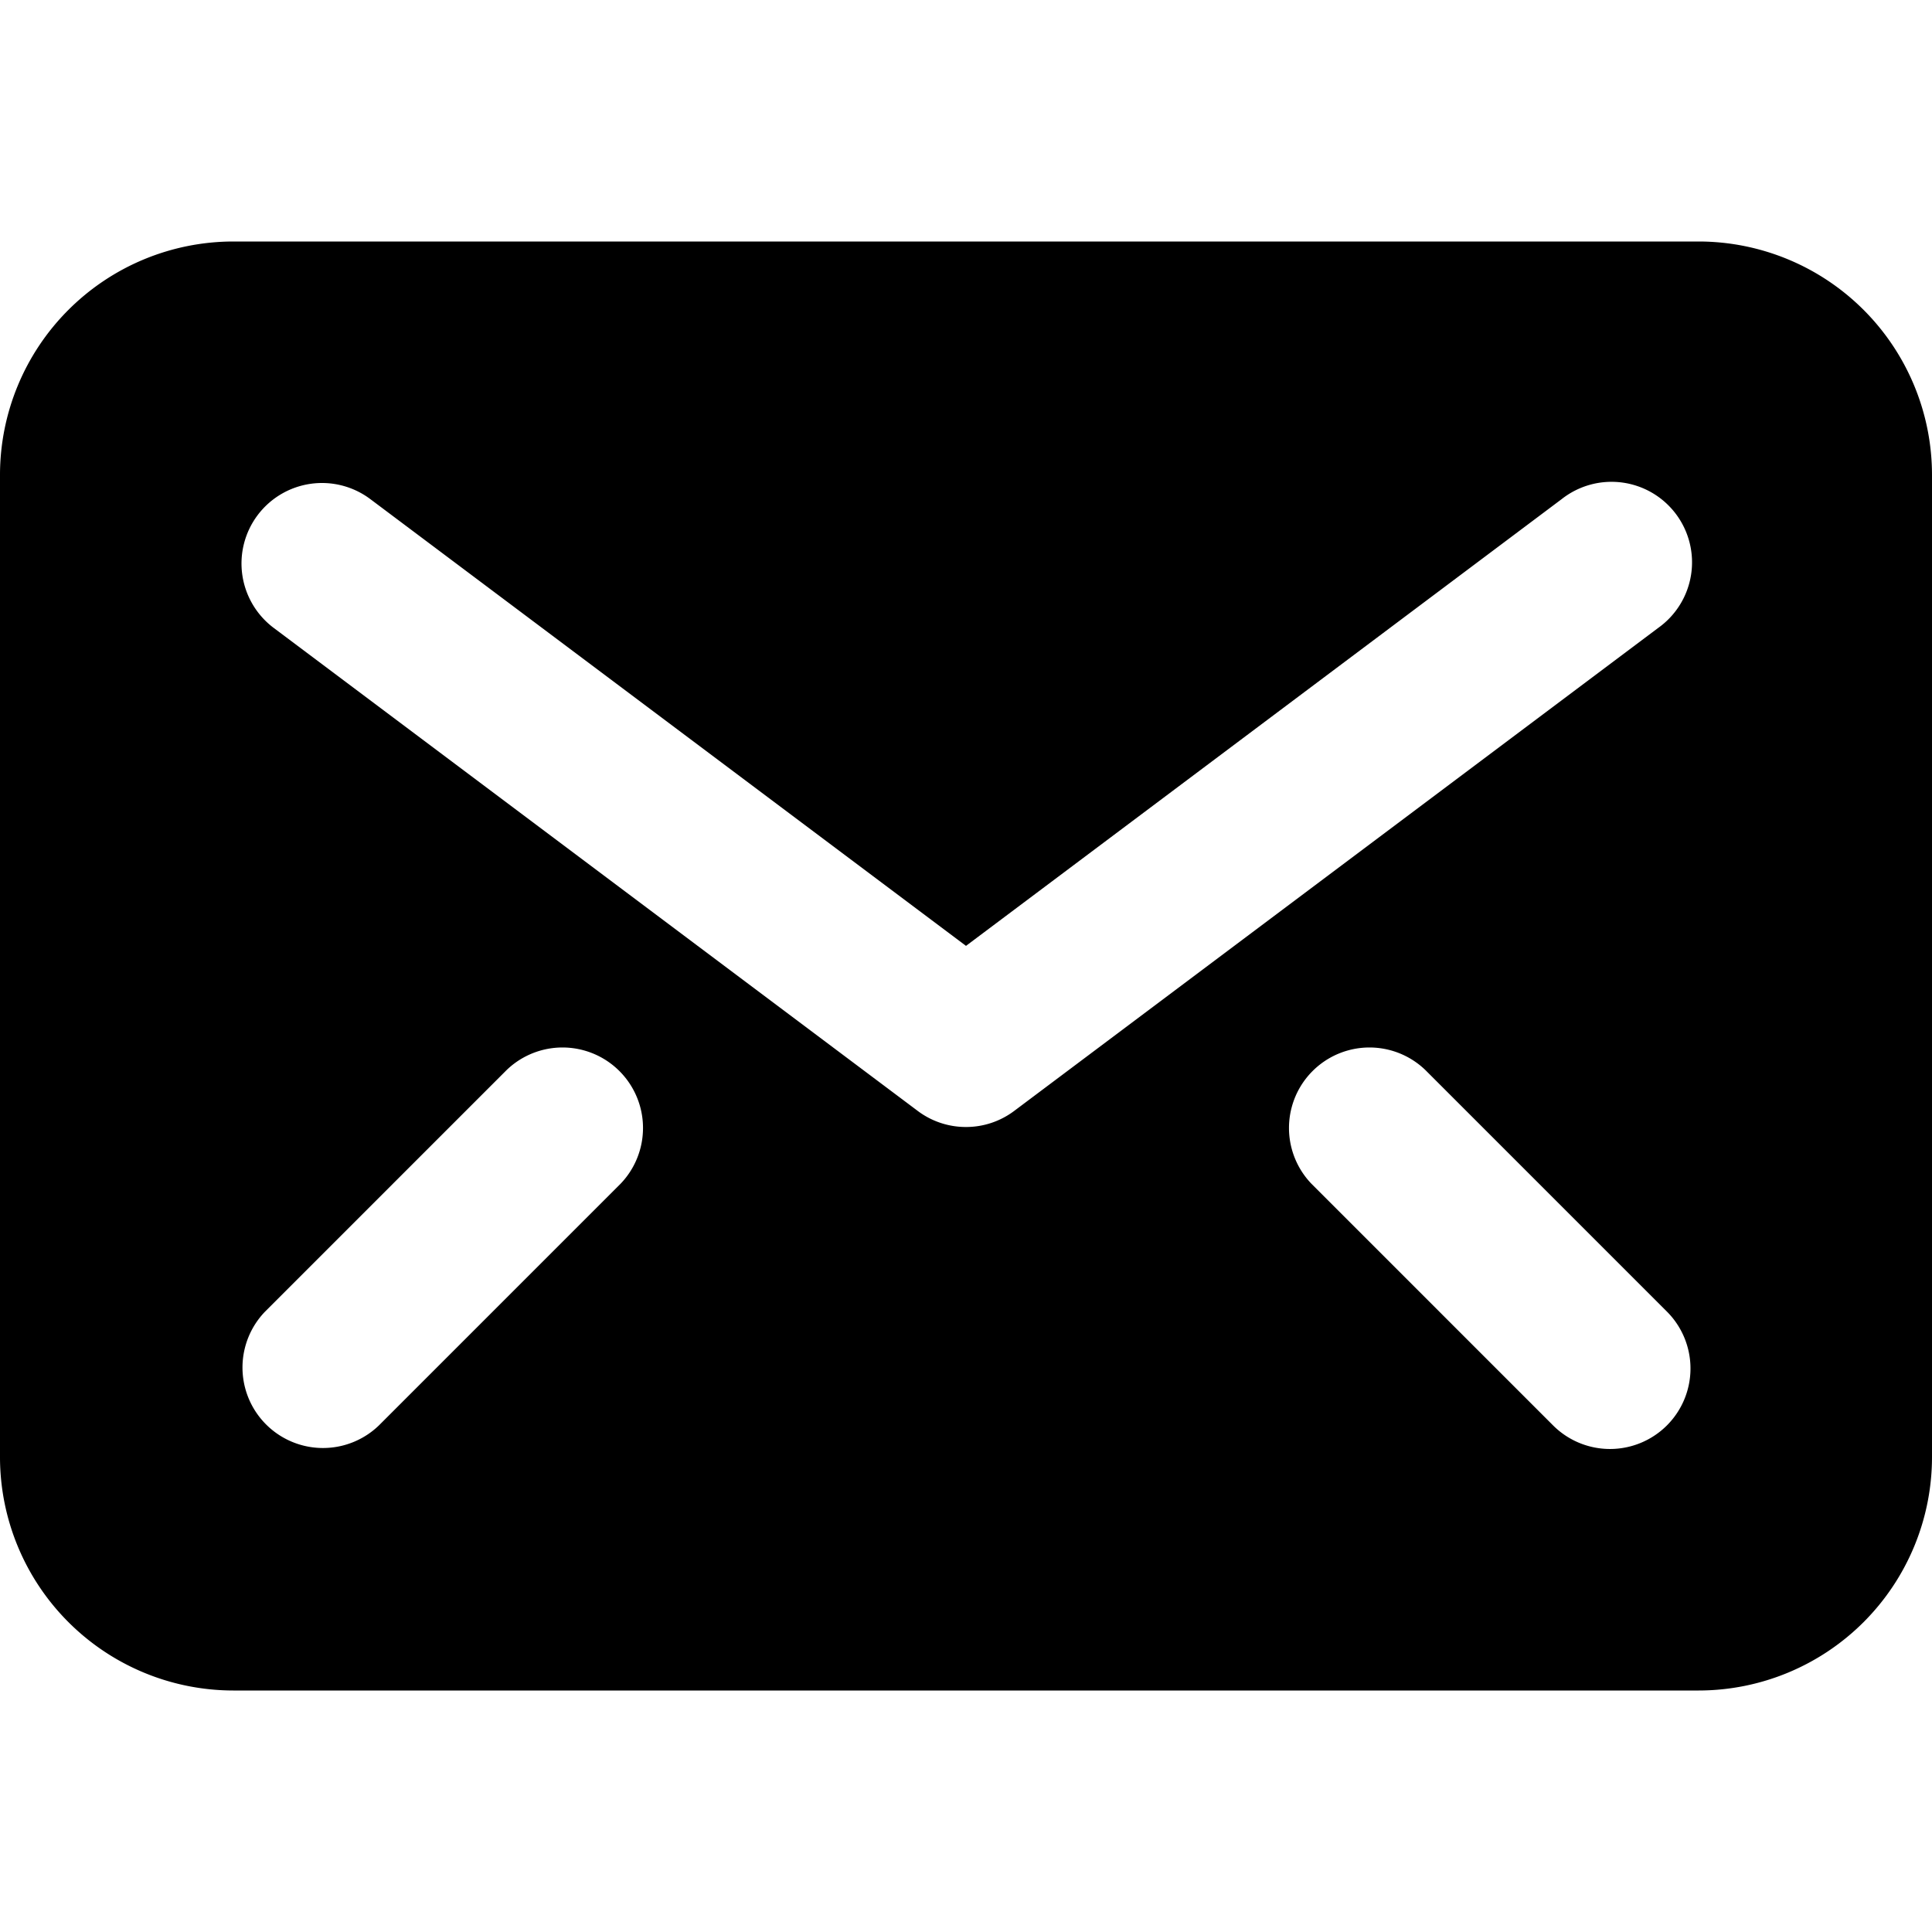 <svg xmlns="http://www.w3.org/2000/svg" viewBox="0 0 24 24">
  <title>24_solid_email</title>
  <g id="Ebene_15" data-name="Ebene 15">
    <path d="M21.103,3H2.897A2.901,2.901,0,0,0,0,5.897V18.103A2.901,2.901,0,0,0,2.897,21H21.103A2.901,2.901,0,0,0,24,18.103V5.897A2.901,2.901,0,0,0,21.103,3ZM7.707,14.707l-3,3A1.0 1,0,0,1,3.293,16.293l3-3A1.0 1,0,0,1,7.707,14.707ZM12,14a.995.995,0,0,1-.6-.2l-8-6A1.0 1,0,1,1,4.6,6.2L12,11.75l7.4-5.55a1.0 1,0,1,1,1.199,1.6l-8,6A.995.995,0,0,1,12,14Zm8.707,3.707a1.0 1,0,0,1-1.414,0l-3-3A1.0 1,0,0,1,17.707,13.293l3,3A1.0 1,0,0,1,20.707,17.707Z"/>
  </g>
</svg>
